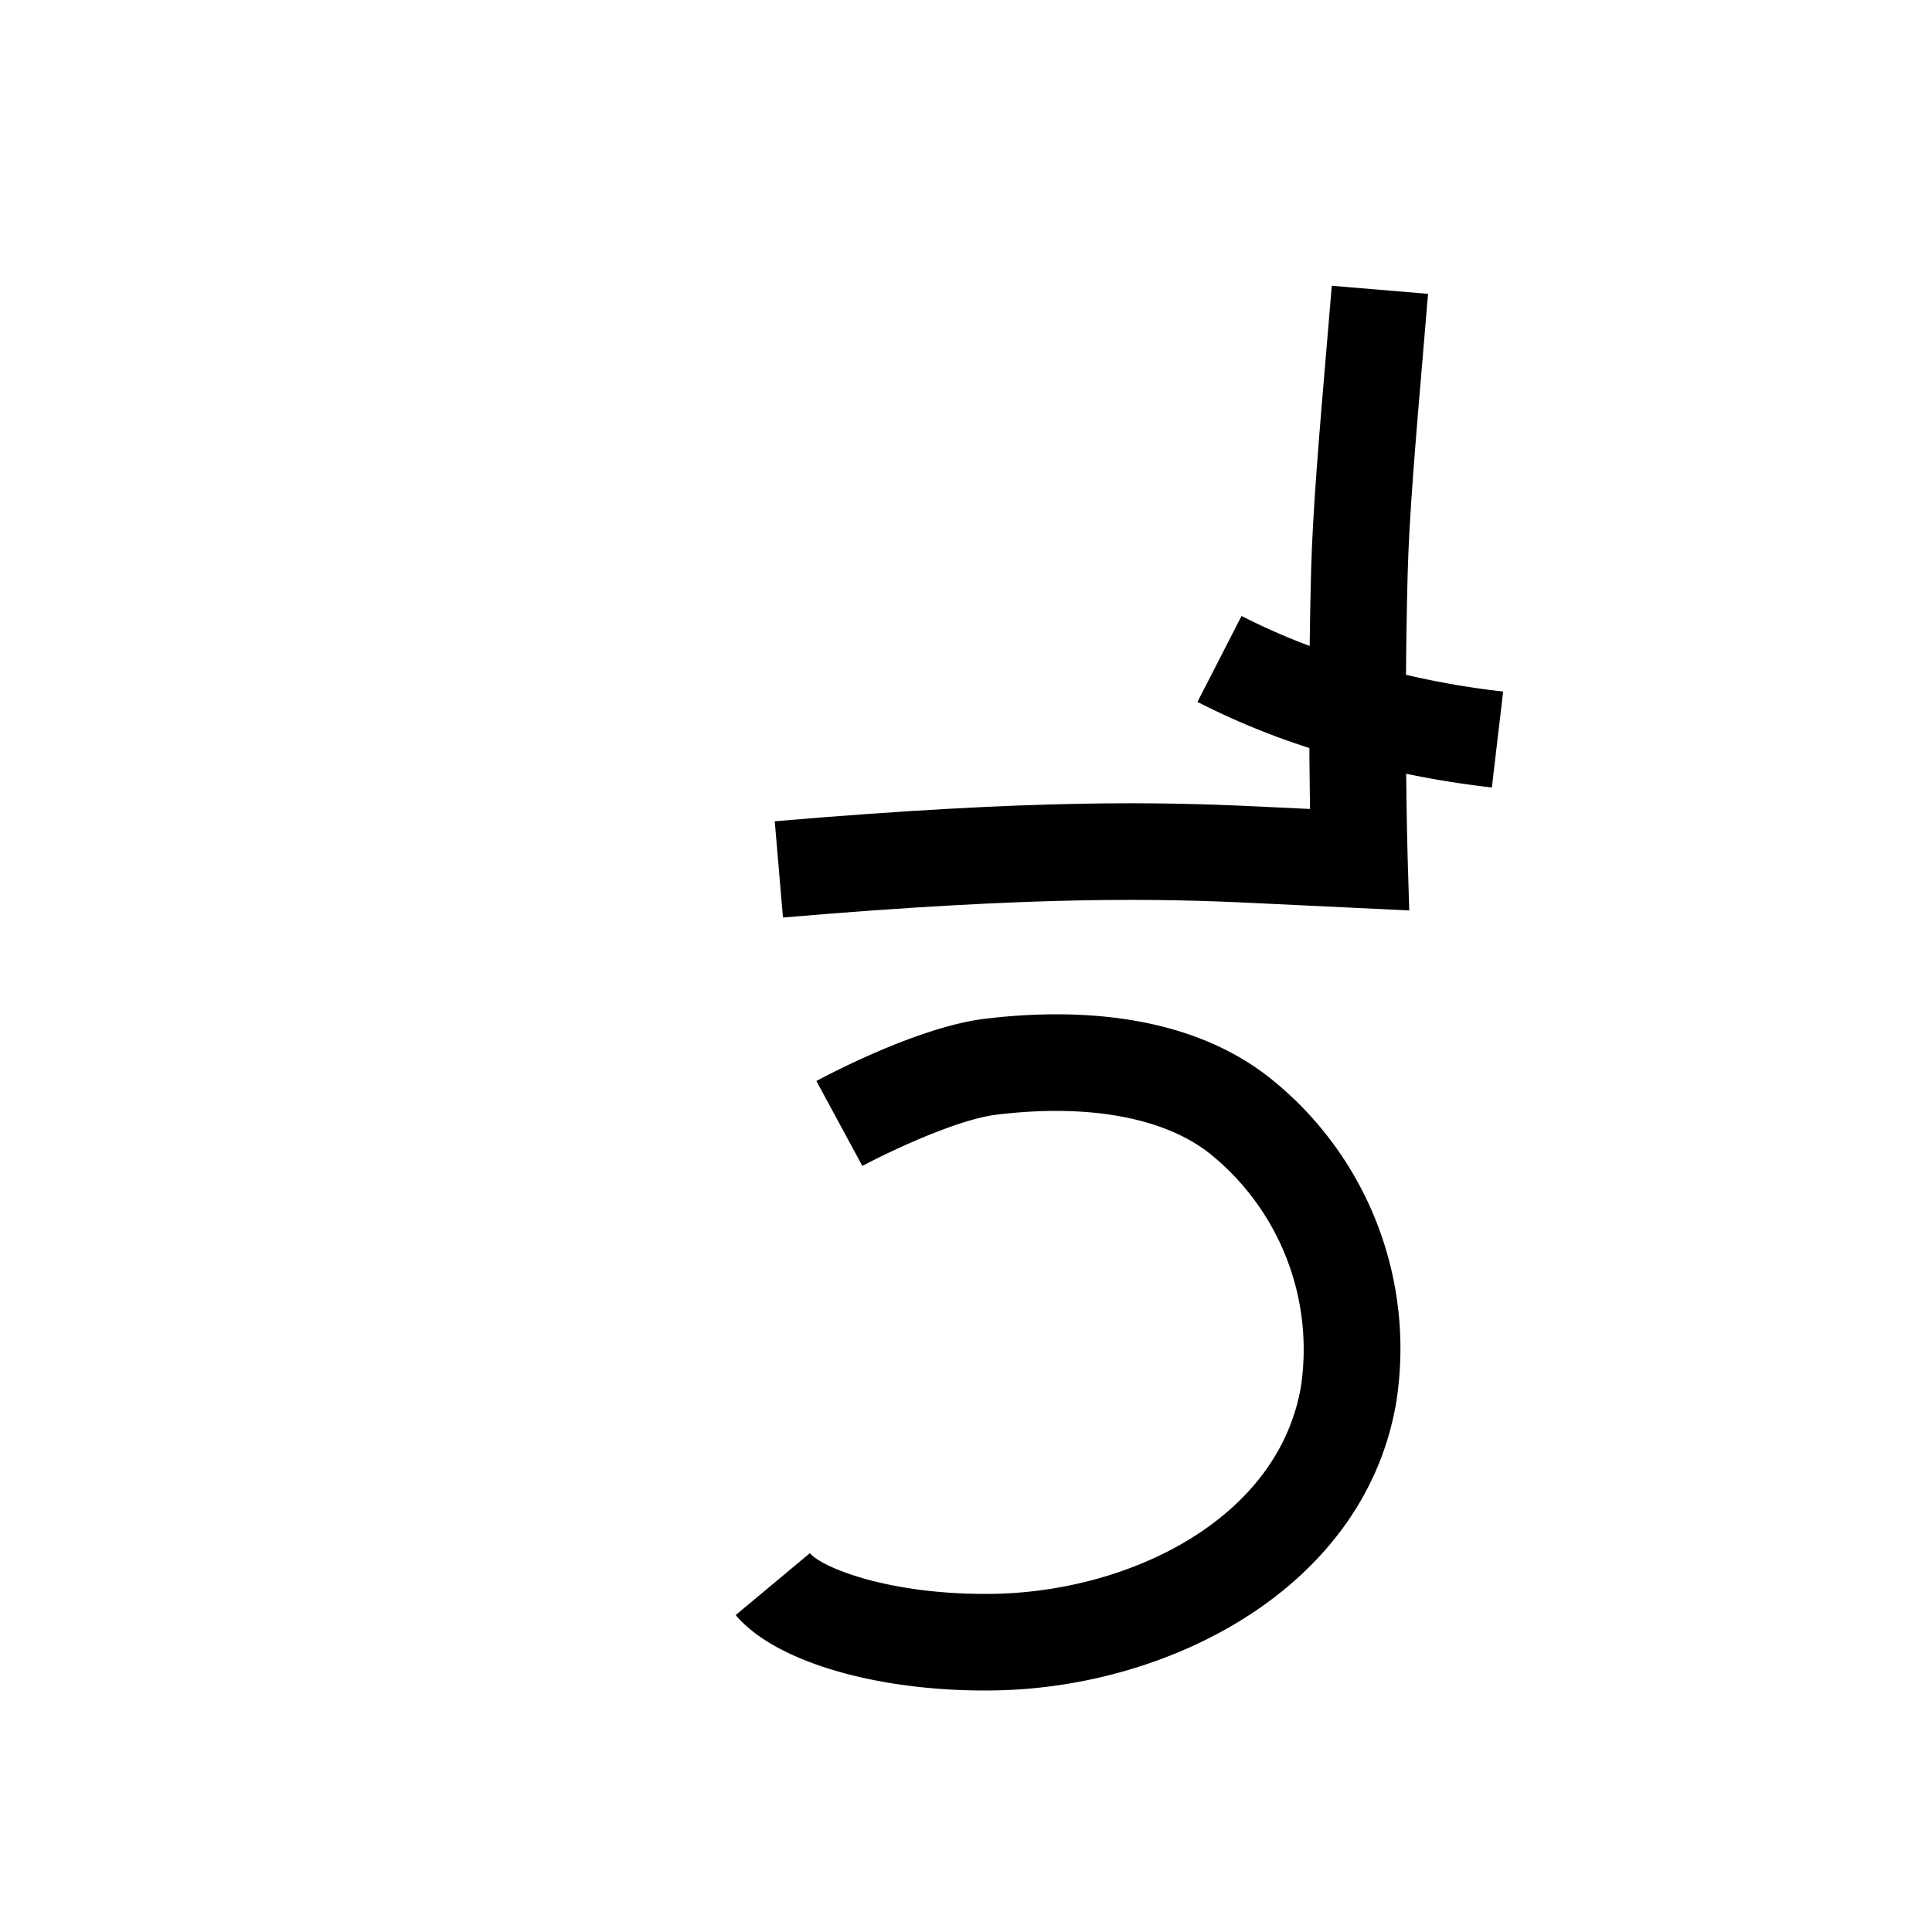 <svg xmlns="http://www.w3.org/2000/svg" viewBox="0 0 200 200" id="nyak" data-name="nyak"><title>nyak</title><path d="M101.941,175c-11.57,0-21.844-3.092-25.781-7.811l7.679-6.406c1.257,1.507,8.34,4.375,19.003,4.21,14.036-.23,29.479-7.681,31.833-21.475a26.01,26.01,0,0,0-9.451-24.111c-4.745-3.738-12.576-5.166-22.052-4.018-4.291.519-11.657,4.1-13.899,5.313l-4.76-8.795c1.056-.571,10.516-5.607,17.459-6.446,8.586-1.038,20.661-.825,29.439,6.09a35.787,35.787,0,0,1,13.121,33.649c-3.271,19.164-23.367,29.492-41.526,29.79Q102.472,175,101.941,175Z"/><path d="M81.053,94.982l-.852-9.964c27.154-2.319,40.113-2.003,50.123-1.525l5.287.253c-.087-5.555-.151-14.765.113-24.636.167-6.233.823-13.962,1.654-23.747l.488-5.78,9.965.835-.489,5.792c-.817,9.624-1.463,17.225-1.622,23.168-.415,15.513-.005,29.329,0,29.466l.164,5.405-16.038-.767C120.157,93.019,107.593,92.714,81.053,94.982Z"/><path d="M154.437,81.519a96.23,96.23,0,0,1-21.684-5.035,77.525,77.525,0,0,1-8.791-3.822l4.562-8.898a67.431,67.431,0,0,0,7.654,3.326,86.207,86.207,0,0,0,19.428,4.498Z"/></svg>